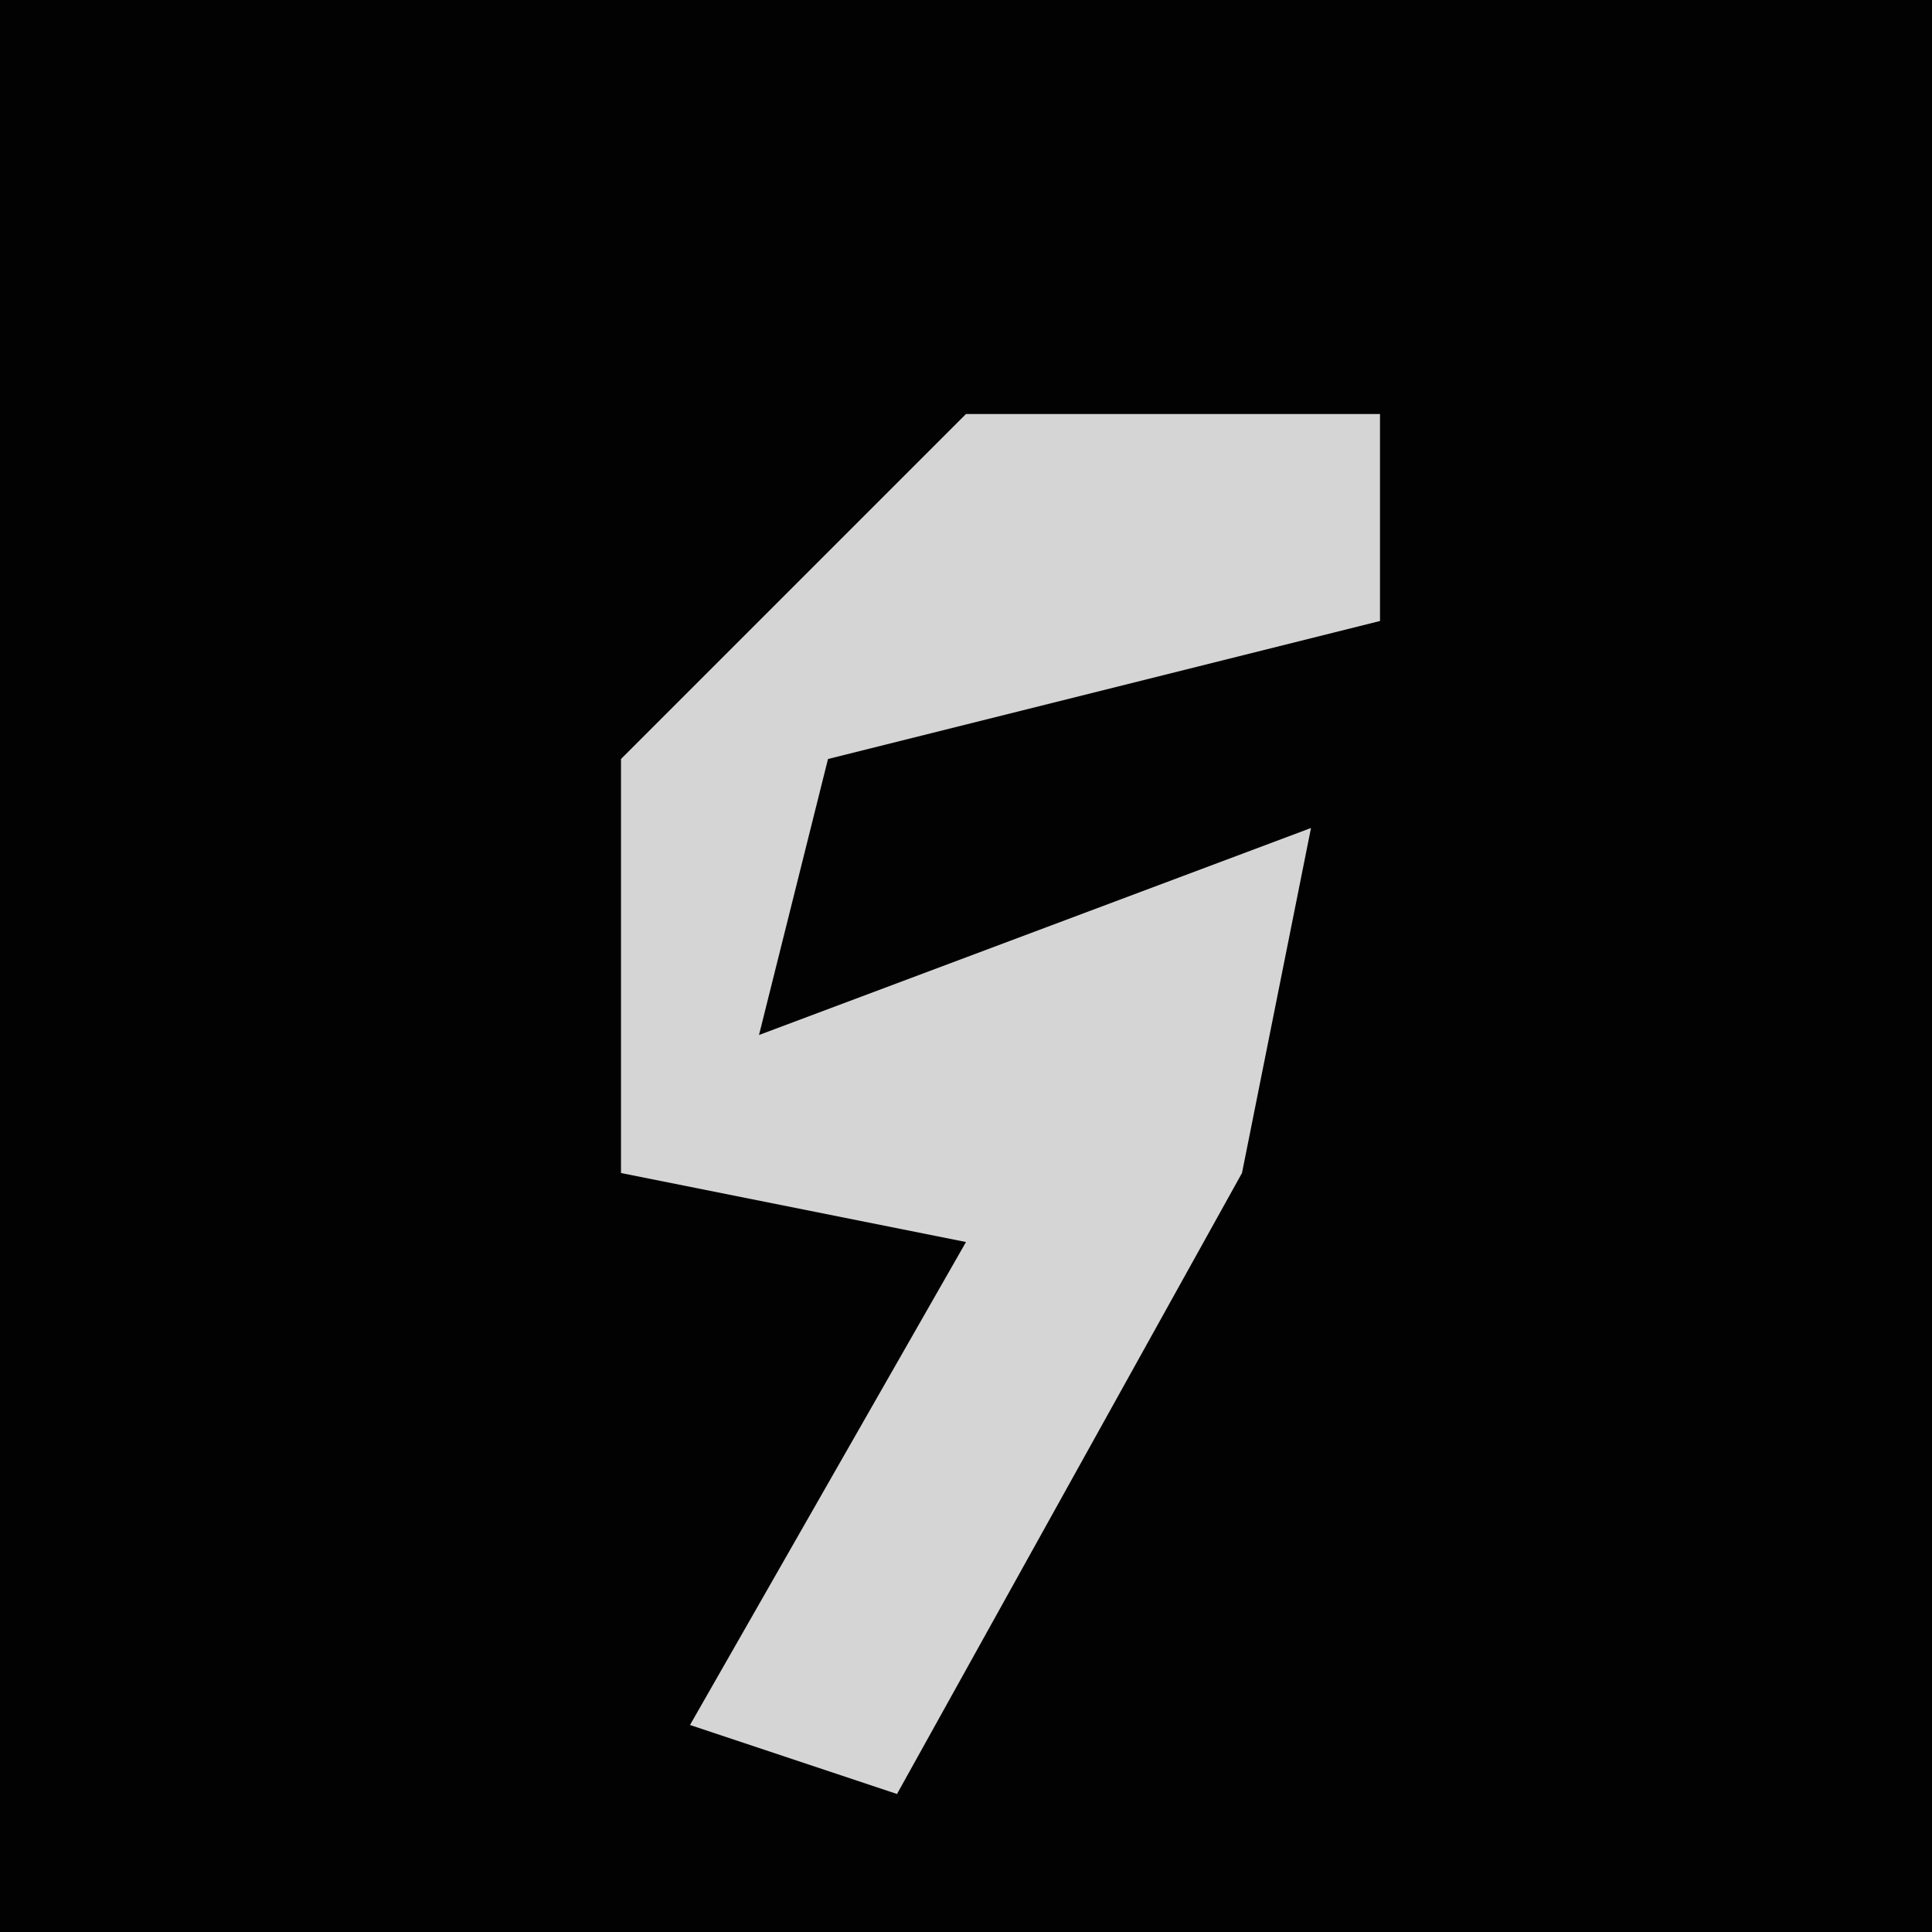 <?xml version="1.0" encoding="UTF-8"?>
<svg version="1.1" xmlns="http://www.w3.org/2000/svg" width="28" height="28">
<path d="M0,0 L28,0 L28,28 L0,28 Z " fill="#020202" transform="translate(0,0)"/>
<path d="M0,0 L6,0 L6,3 L-2,5 L-3,9 L5,6 L4,11 L-1,20 L-4,19 L0,12 L-5,11 L-5,5 Z " fill="#D5D5D5" transform="translate(14,6)"/>
</svg>

